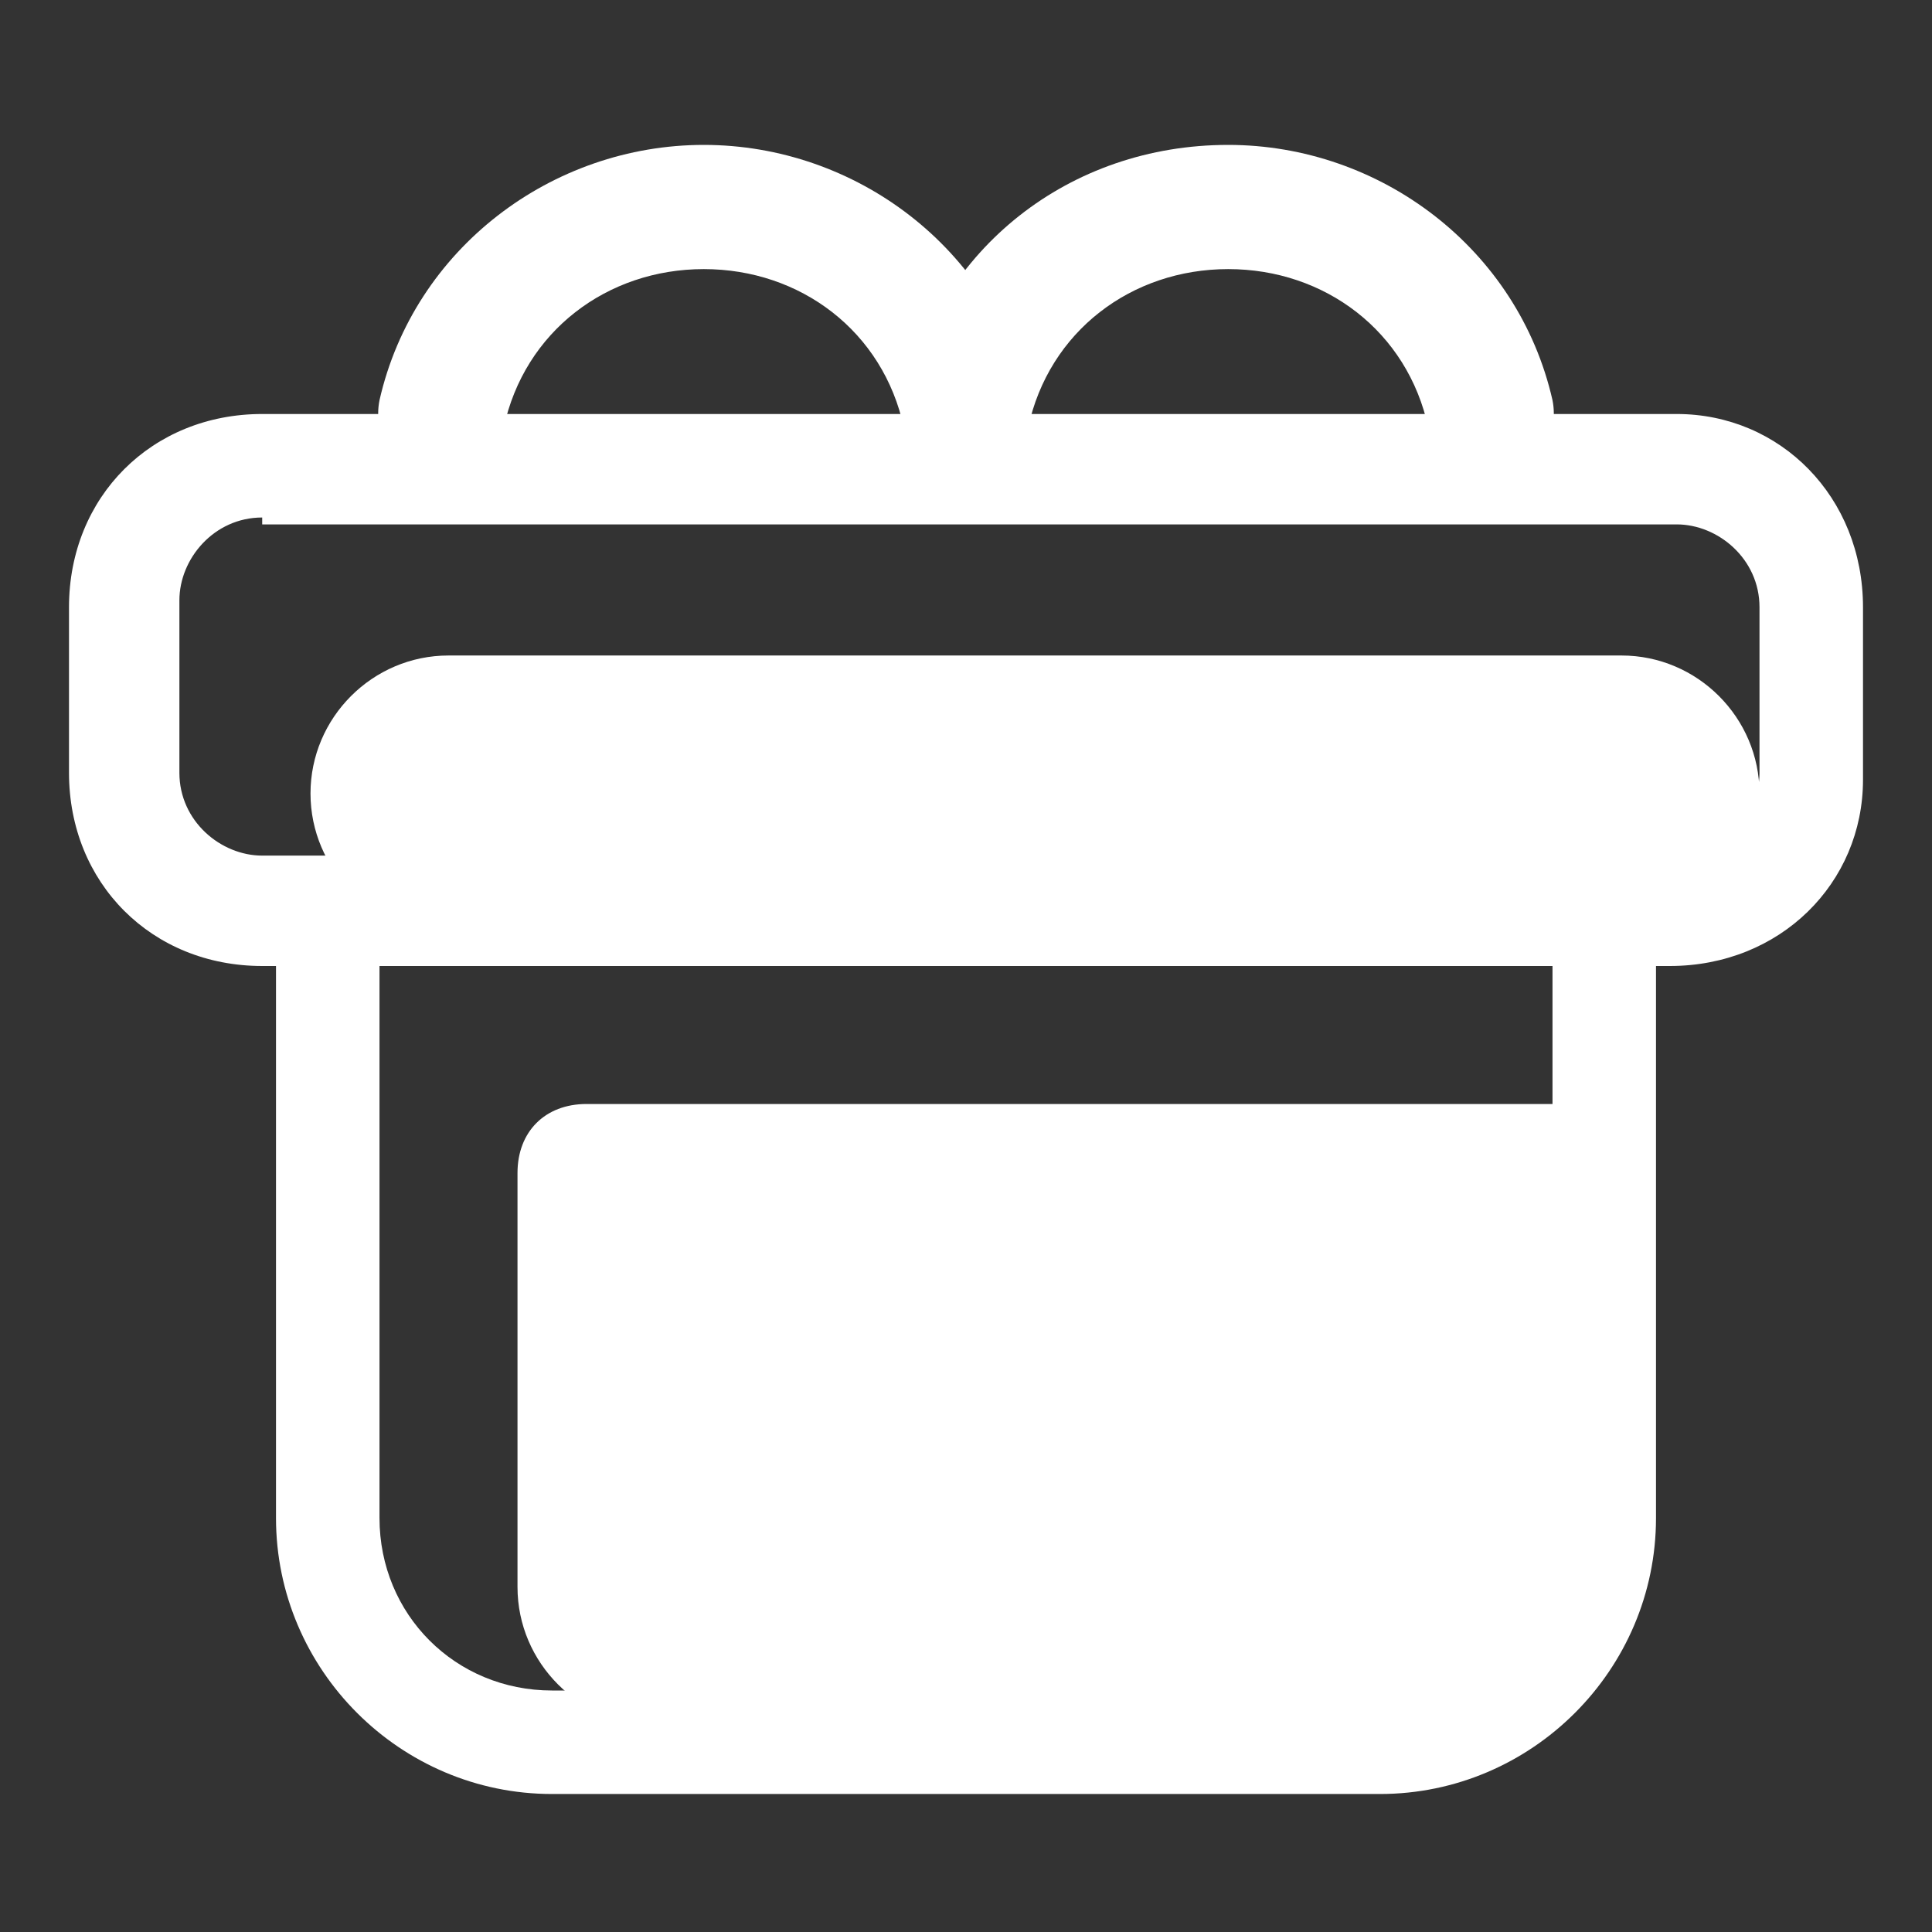 <?xml version="1.0" standalone="no"?><!DOCTYPE svg PUBLIC "-//W3C//DTD SVG 1.1//EN" "http://www.w3.org/Graphics/SVG/1.1/DTD/svg11.dtd"><svg class="icon" width="200px" height="200.00px" viewBox="0 0 1024 1024" version="1.1" xmlns="http://www.w3.org/2000/svg"><rect x="0" y="0" width="1024" height="1024" fill="#333333" stroke="none"/><path d="M237.714 347.429h621.714c40.229 0 73.143 32.914 73.143 73.143s-32.914 73.143-73.143 73.143h-621.714c-40.229 0-73.143-32.914-73.143-73.143s32.914-73.143 73.143-73.143zM310.857 585.143h548.571v256c0 40.229-32.914 73.143-73.143 73.143h-438.857c-40.229 0-73.143-32.914-73.143-73.143v-219.429c0-21.943 14.629-36.571 36.571-36.571z" fill="#ffffff" /><path d="M885.029 512H138.971C80.457 512 36.571 468.114 36.571 409.6V321.829C36.571 263.314 80.457 219.429 138.971 219.429h749.714C943.543 219.429 987.429 263.314 987.429 321.829v91.429c0 54.857-43.886 98.743-102.4 98.743zM138.971 274.286c-25.6 0-43.886 21.943-43.886 43.886v91.429c0 25.6 21.943 43.886 43.886 43.886h749.714c25.6 0 43.886-21.943 43.886-43.886V321.829c0-25.6-21.943-43.886-43.886-43.886H138.971z" fill="#ffffff" /><path d="M731.429 950.857H292.571c-80.457 0-146.286-65.829-146.286-146.286v-347.429h731.429V804.571c0 80.457-65.829 146.286-146.286 146.286zM201.143 512v292.571c0 51.2 40.229 91.429 91.429 91.429h438.857c51.2 0 91.429-40.229 91.429-91.429v-292.571h-621.714zM512 252.343c-14.629 0-29.257-10.971-32.914-25.6-10.971-51.2-54.857-84.114-106.057-84.114s-95.086 32.914-106.057 84.114c-3.657 18.286-21.943 29.257-40.229 25.6-18.286-3.657-29.257-21.943-25.6-40.229C219.429 131.657 292.571 76.8 373.029 76.8s153.6 54.857 171.886 135.314c3.657 18.286-7.314 36.571-25.6 40.229H512z" fill="#ffffff" /><path d="M789.943 252.343c-14.629 0-29.257-10.971-32.914-25.6-10.971-51.2-54.857-84.114-106.057-84.114s-95.086 32.914-106.057 84.114c-3.657 18.286-21.943 29.257-40.229 25.6-18.286-3.657-29.257-21.943-25.6-40.229 18.286-80.457 87.771-135.314 171.886-135.314 80.457 0 153.6 54.857 171.886 135.314 3.657 18.286-7.314 36.571-25.6 40.229h-7.314z" fill="#ffffff" /><path d="M431.543 676.571h160.914c14.629 0 29.257 14.629 29.257 29.257s-14.629 29.257-29.257 29.257h-160.914c-14.629 0-29.257-14.629-29.257-29.257s14.629-29.257 29.257-29.257z" fill="#ffffff" /></svg>